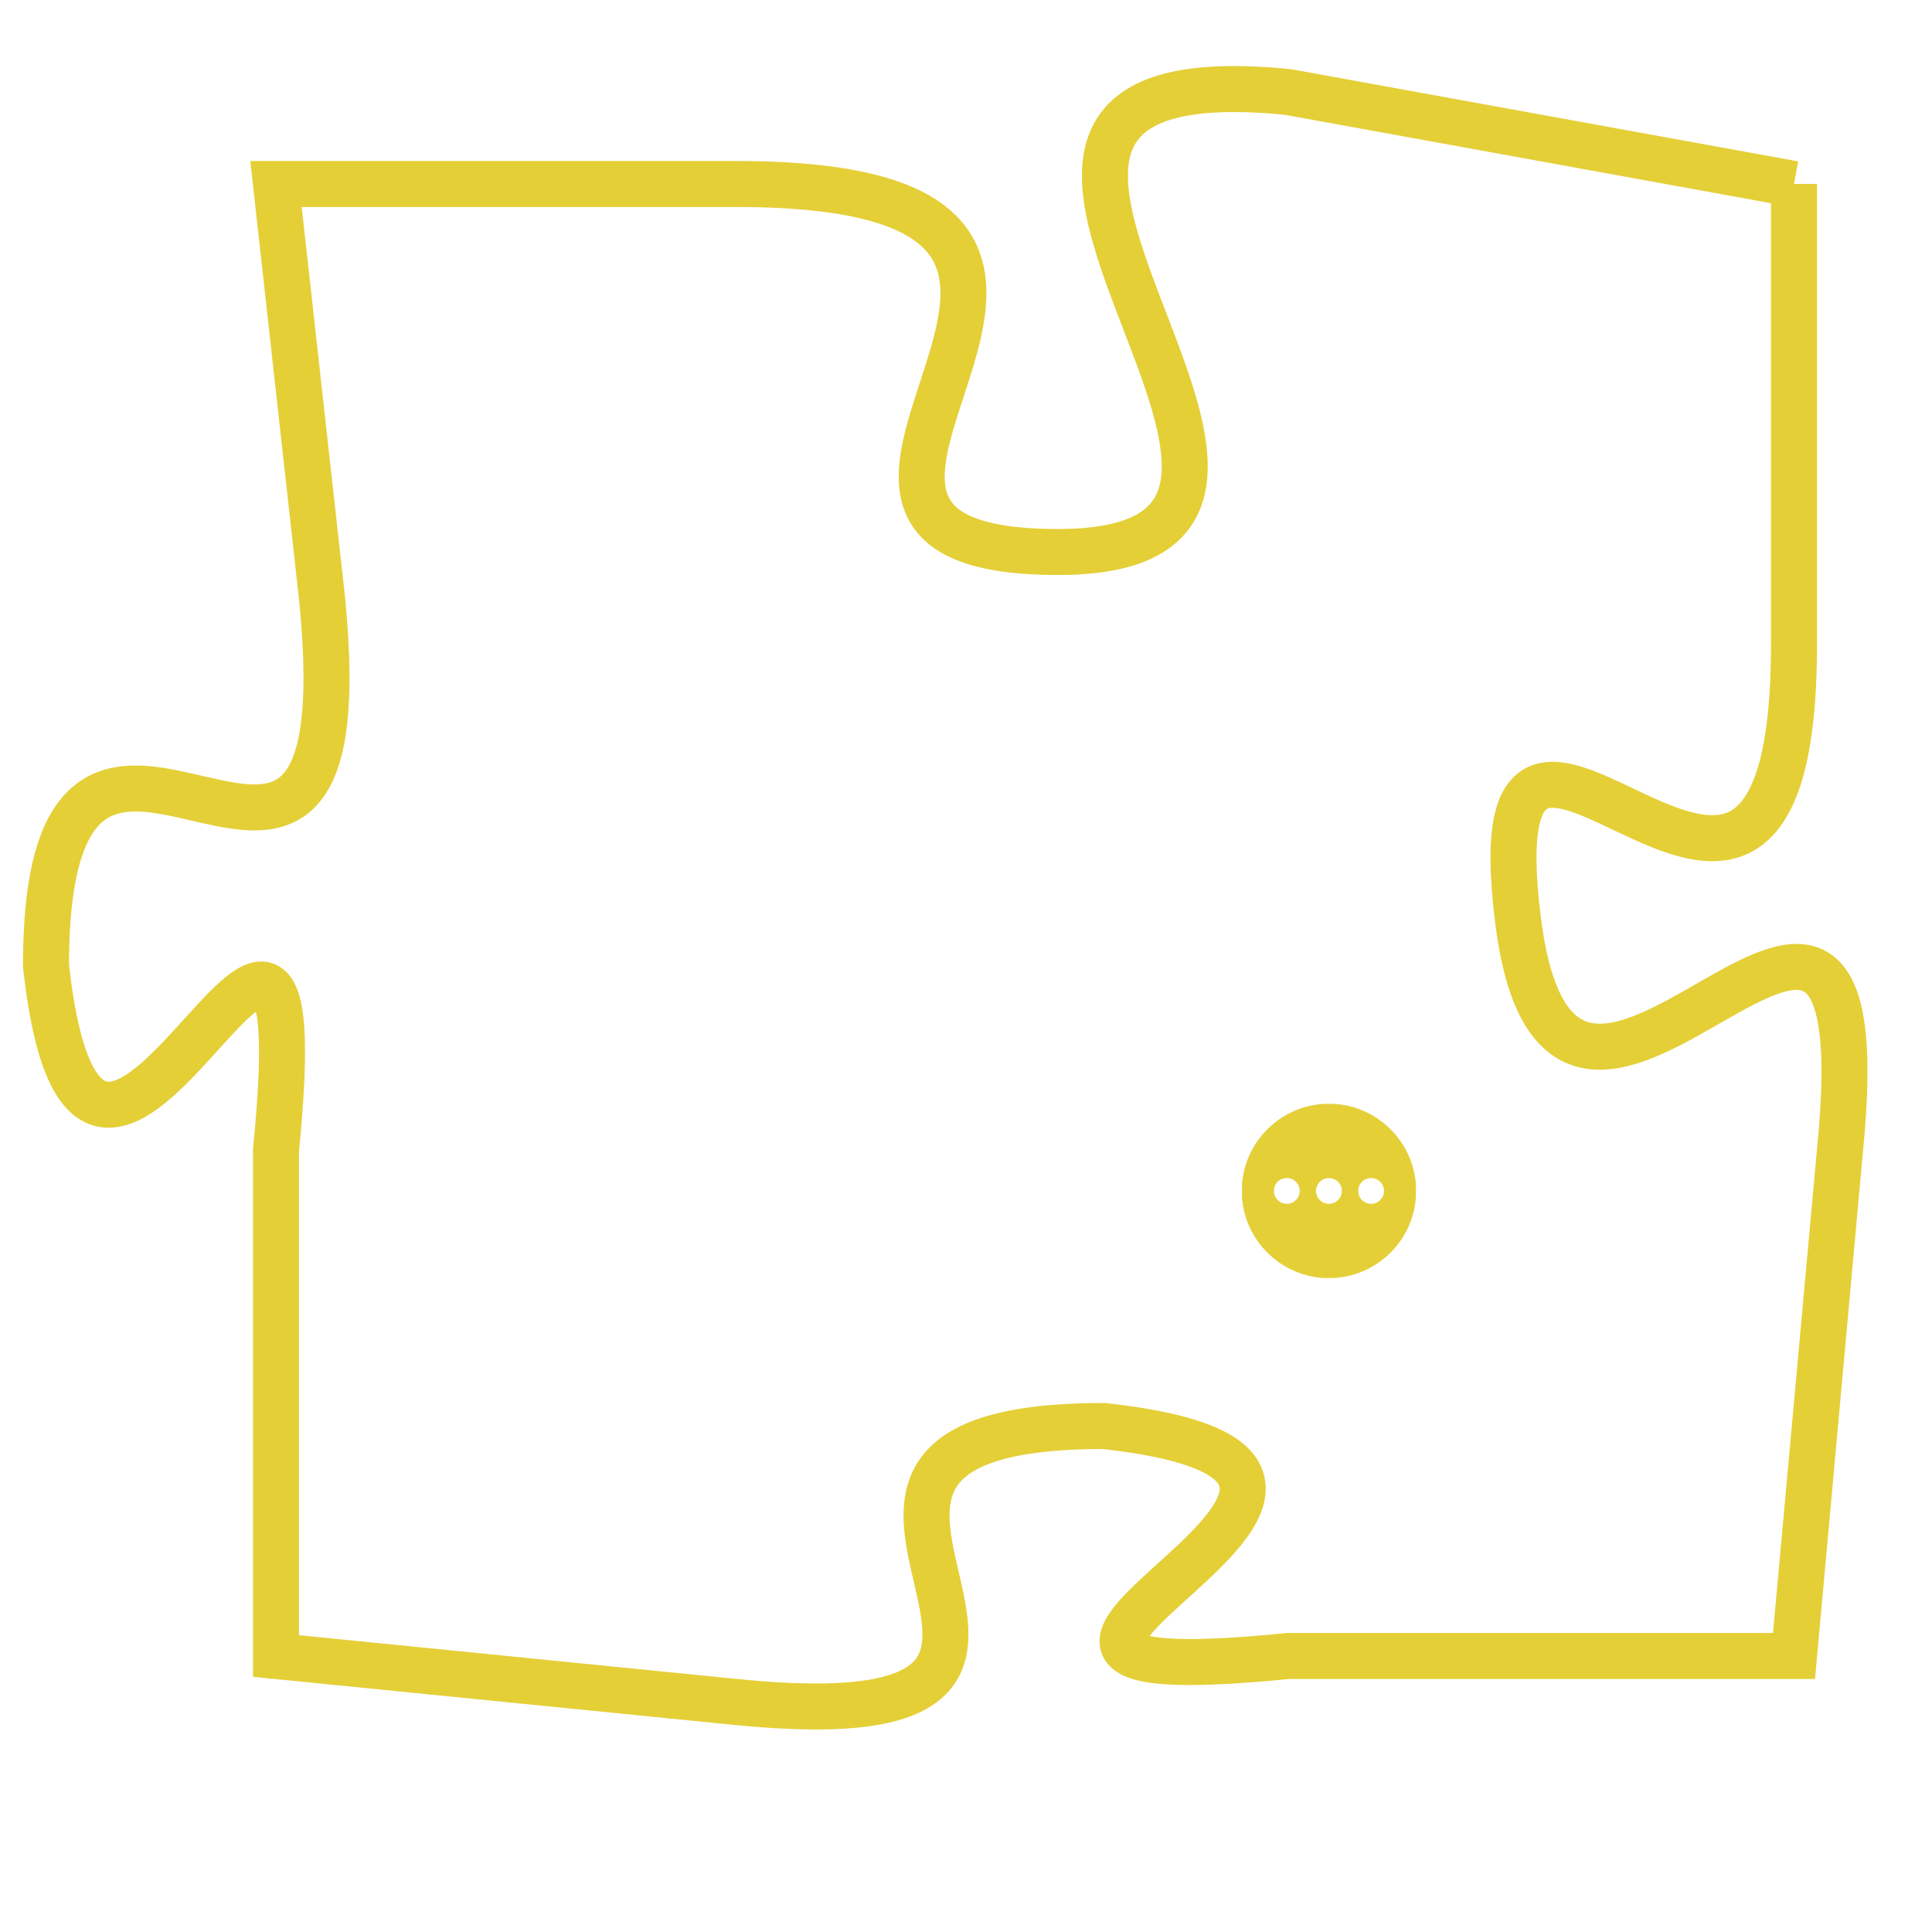<svg version="1.1" xmlns="http://www.w3.org/2000/svg" xmlns:xlink="http://www.w3.org/1999/xlink" fill="transparent" x="0" y="0" width="350" height="350" preserveAspectRatio="xMinYMin slice"><style type="text/css">.links{fill:transparent;stroke: #E4CF37;}.links:hover{fill:#63D272; opacity:0.4;}</style><defs><g id="allt"><path id="t6119" d="M330,1504 L319,1502 C309,1501 322,1512 314,1512 C306,1512 318,1504 307,1504 L297,1504 297,1504 L298,1513 C299,1523 292,1512 292,1521 C293,1530 298,1515 297,1525 L297,1536 297,1536 L307,1537 C317,1538 306,1531 315,1531 C324,1532 309,1537 319,1536 L330,1536 330,1536 L331,1525 C332,1515 325,1528 324,1520 C323,1512 330,1524 330,1514 L330,1504"/></g><clipPath id="c" clipRule="evenodd" fill="transparent"><use href="#t6119"/></clipPath></defs><svg viewBox="291 1500 42 39" preserveAspectRatio="xMinYMin meet"><svg width="4380" height="2430"><g><image crossorigin="anonymous" x="0" y="0" href="https://nftpuzzle.license-token.com/assets/completepuzzle.svg" width="100%" height="100%" /><g class="links"><use href="#t6119"/></g></g></svg><svg x="318" y="1524" height="9%" width="9%" viewBox="0 0 330 330"><g><a xlink:href="https://nftpuzzle.license-token.com/" class="links"><title>See the most innovative NFT based token software licensing project</title><path fill="#E4CF37" id="more" d="M165,0C74.019,0,0,74.019,0,165s74.019,165,165,165s165-74.019,165-165S255.981,0,165,0z M85,190 c-13.785,0-25-11.215-25-25s11.215-25,25-25s25,11.215,25,25S98.785,190,85,190z M165,190c-13.785,0-25-11.215-25-25 s11.215-25,25-25s25,11.215,25,25S178.785,190,165,190z M245,190c-13.785,0-25-11.215-25-25s11.215-25,25-25 c13.785,0,25,11.215,25,25S258.785,190,245,190z"></path></a></g></svg></svg></svg>